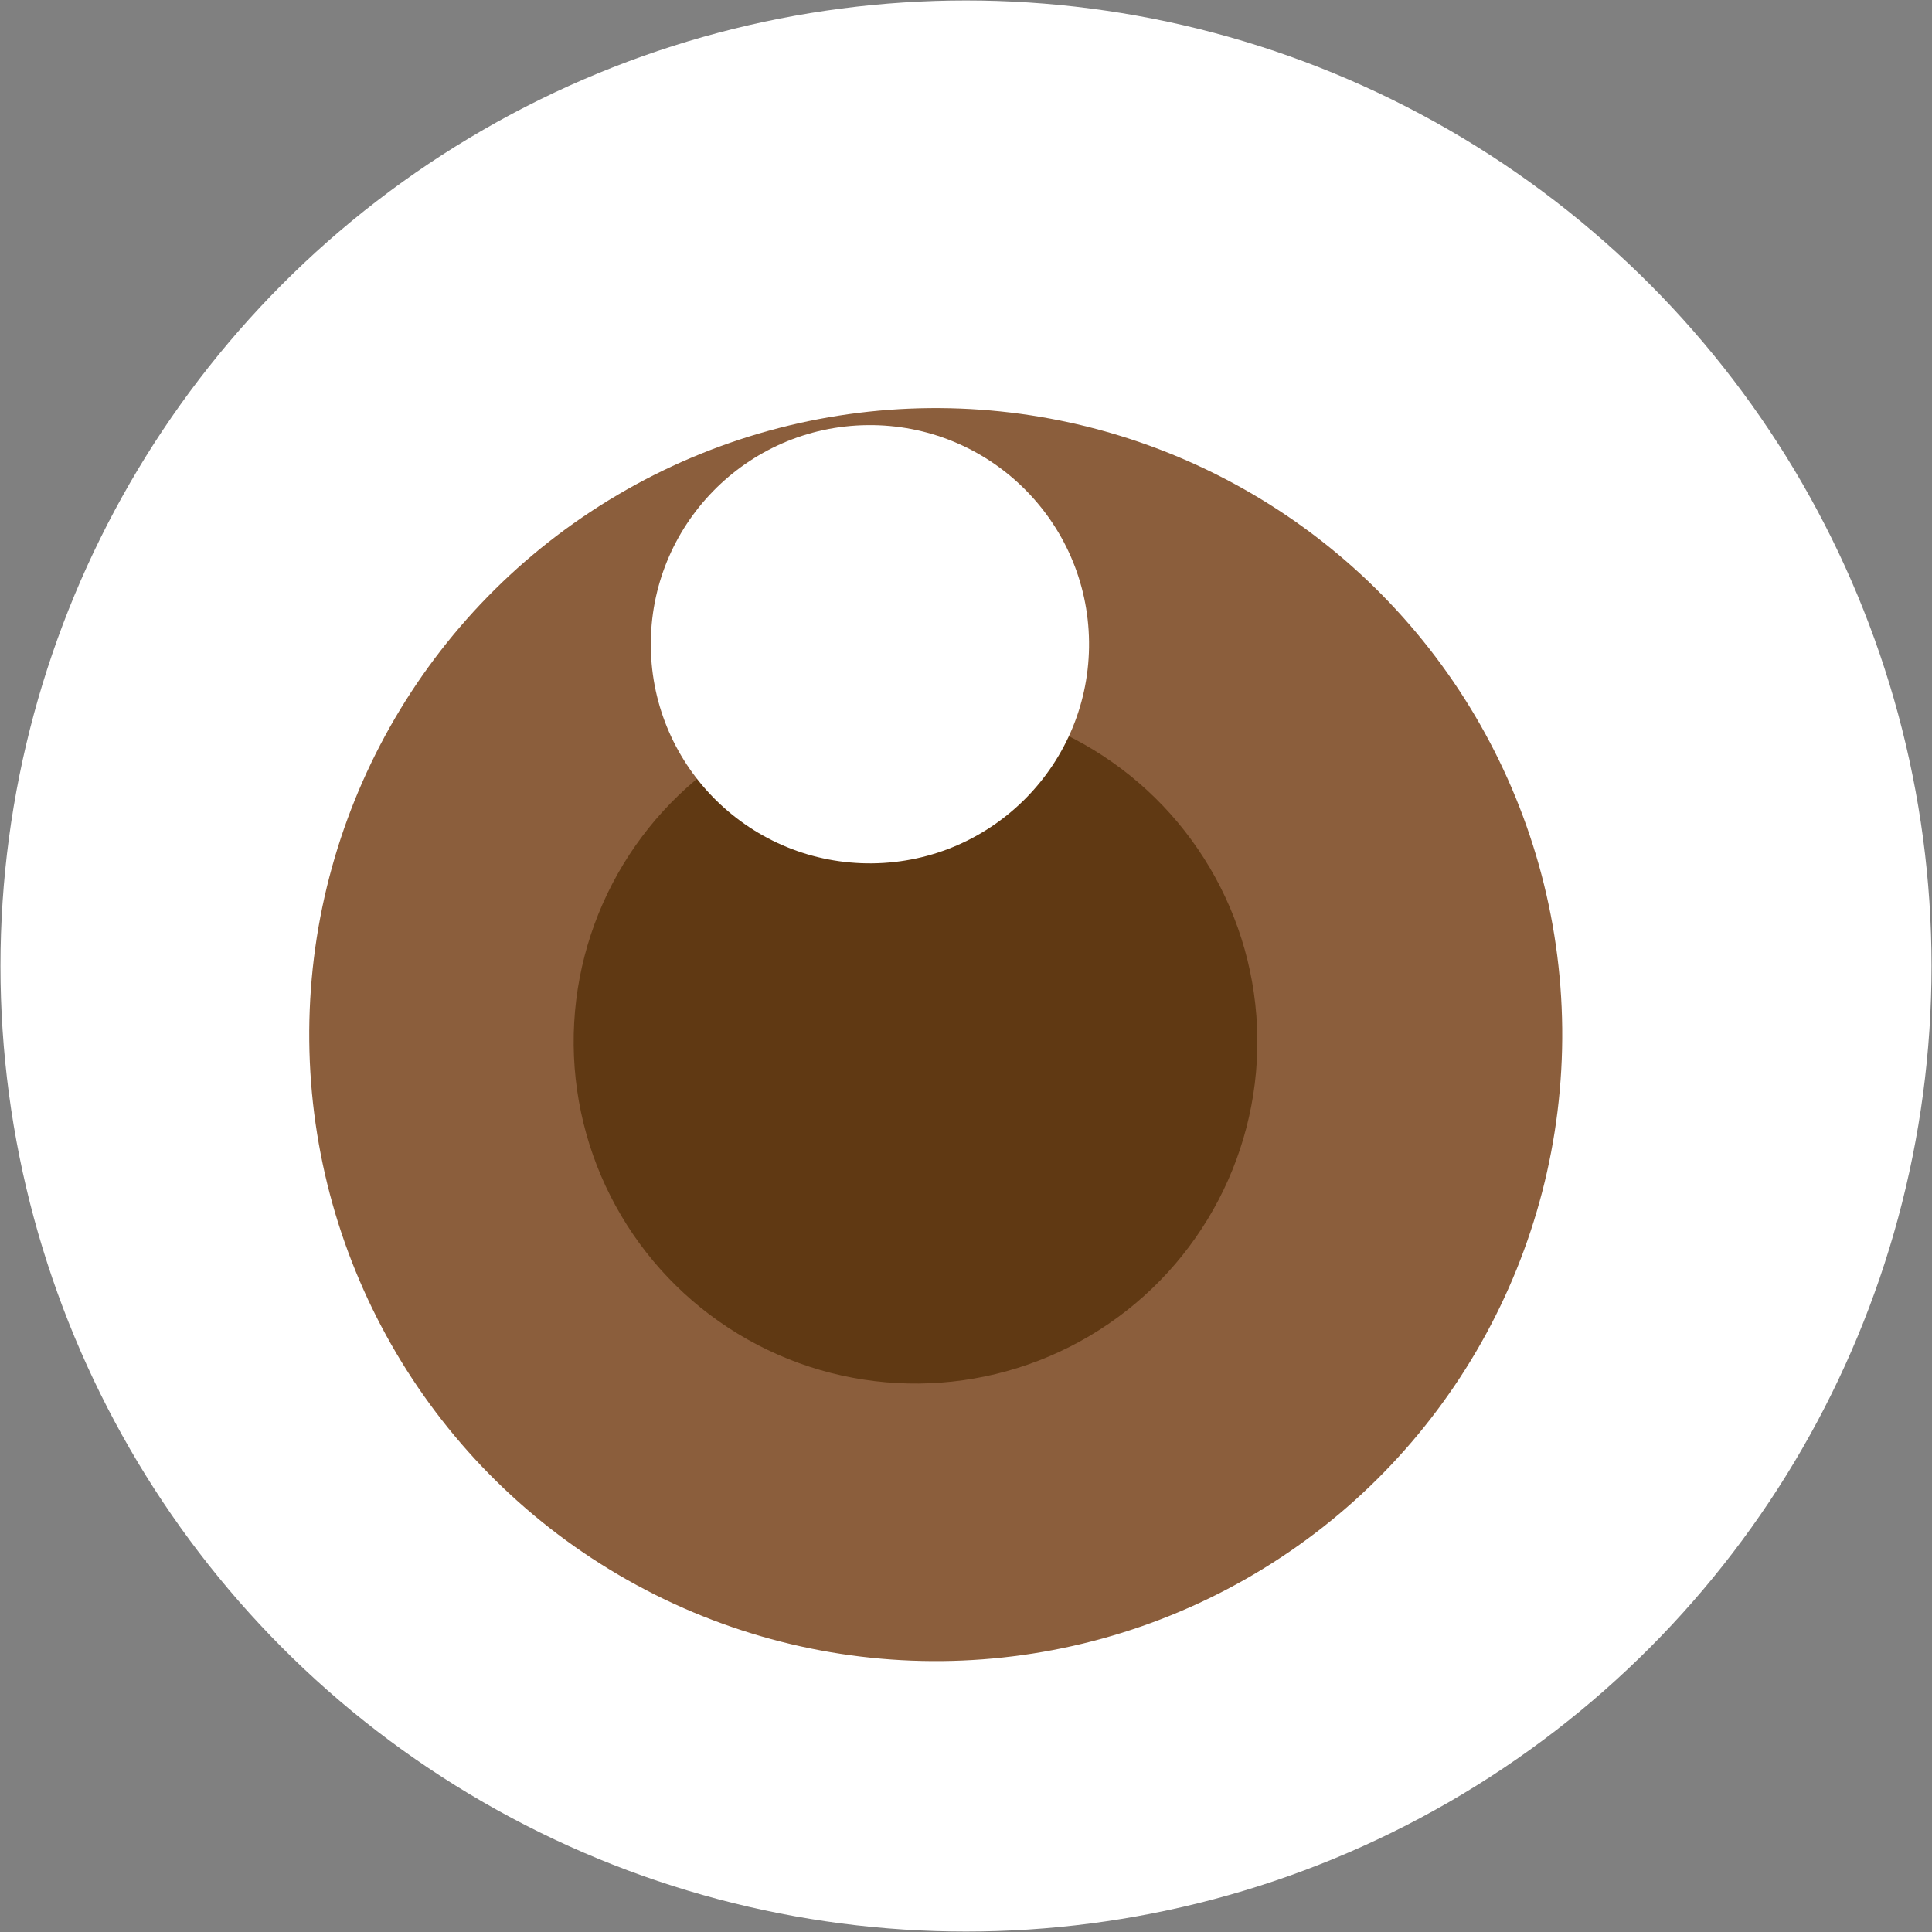 <svg id="Layer_1" data-name="Layer 1" xmlns="http://www.w3.org/2000/svg" viewBox="0 0 41.88 41.88"><rect x="0" y="0" width="41.88" height="41.88" fill="#808080" stroke="none"/><defs><style>.cls-1{fill:#fff;}.cls-2{fill:#8b5e3c;}.cls-3{fill:#603913;}</style></defs><title>07</title><circle class="cls-1" cx="20.94" cy="20.94" r="20.93"/><circle class="cls-2" cx="20.31" cy="22.4" r="13.58" transform="matrix(1, -0.01, 0.01, 1, -0.25, 0.23)"/><circle class="cls-3" cx="19.87" cy="22.55" r="7.41" transform="matrix(1, -0.01, 0.01, 1, -0.25, 0.23)"/><circle class="cls-1" cx="18.86" cy="13.97" r="4.75" transform="translate(-0.16 0.21) rotate(-0.65)"/></svg>